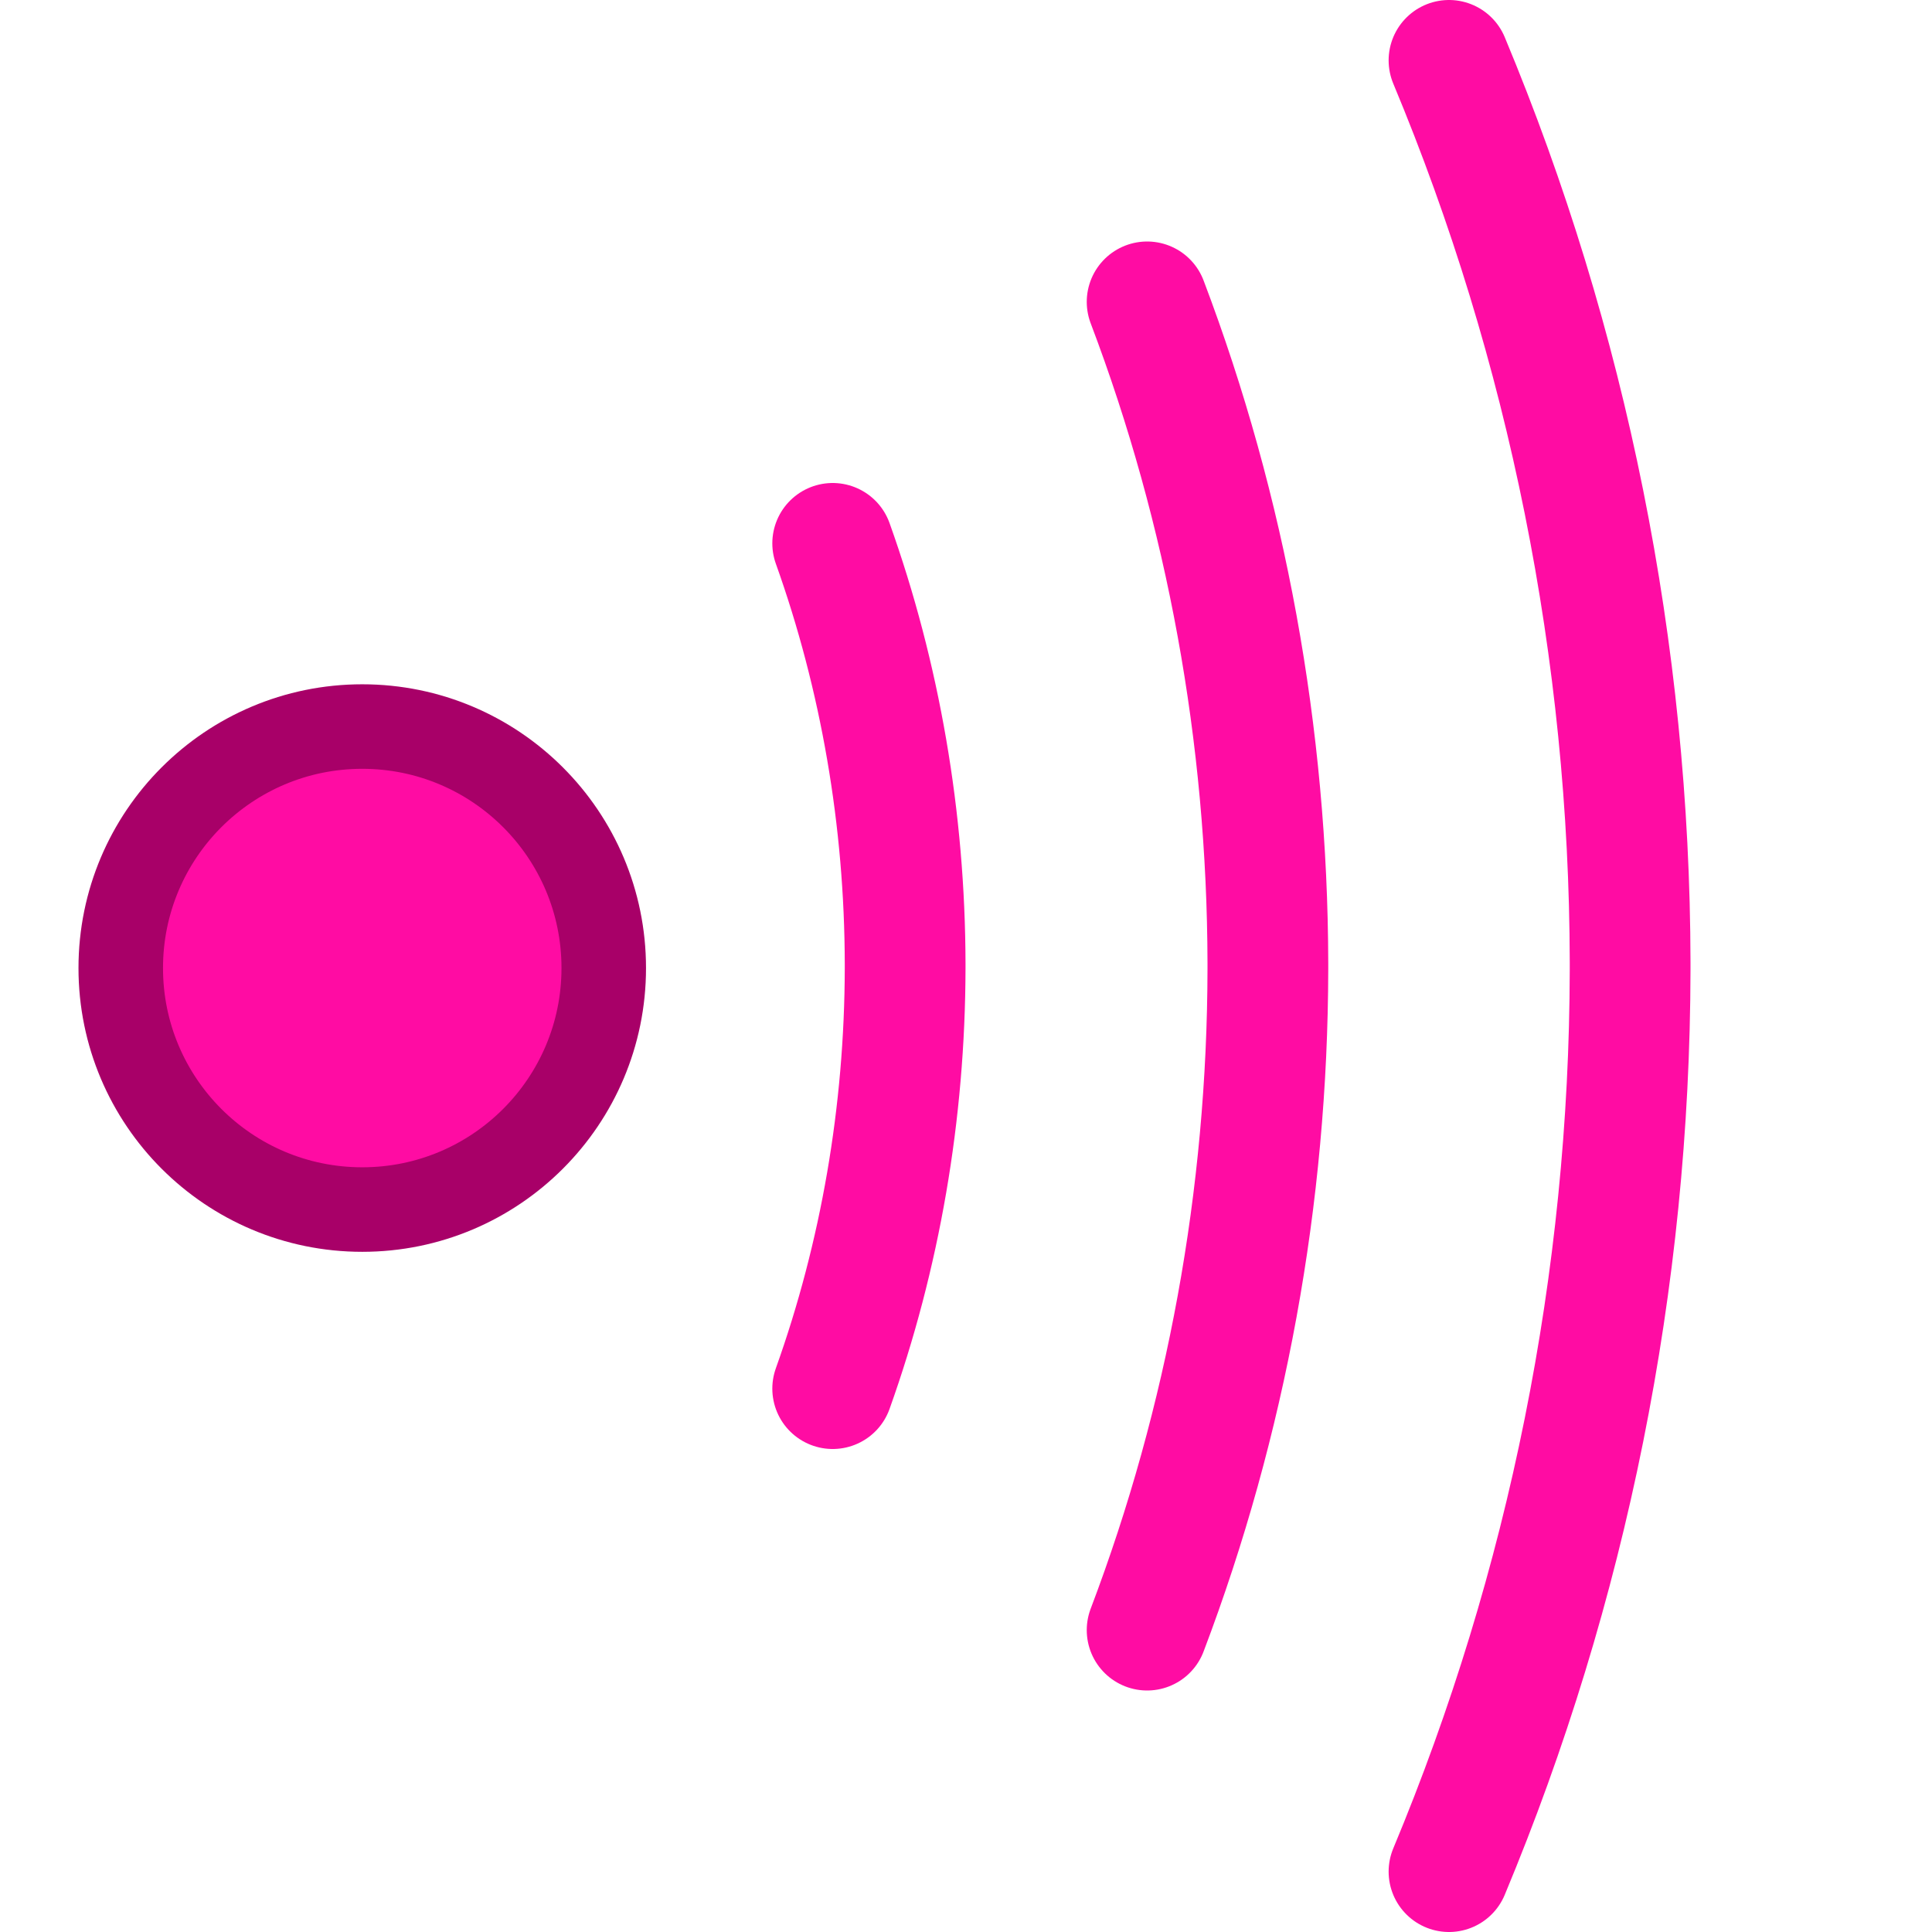<?xml version="1.0" encoding="UTF-8" standalone="no"?>
<svg
   width="16"
   height="16"
   id="svg2985"
   version="1.1"
   xml:space="preserve"
   xmlns="http://www.w3.org/2000/svg"
   xmlns:svg="http://www.w3.org/2000/svg"
   xmlns:rdf="http://www.w3.org/1999/02/22-rdf-syntax-ns#"
   xmlns:cc="http://creativecommons.org/ns#"
   xmlns:dc="http://purl.org/dc/elements/1.1/"><defs
     id="defs2987"><linearGradient
       id="linearGradient5090"><stop
         style="stop-color:#435800;stop-opacity:1;"
         offset="0"
         id="stop5088" /></linearGradient><linearGradient
       id="linearGradient6402"><stop
         id="stop6404"
         offset="0"
         style="stop-color:#000000;stop-opacity:1;" /><stop
         id="stop6406"
         offset="1"
         style="stop-color:#000000;stop-opacity:0;" /></linearGradient><linearGradient
       id="linearGradient3816"><stop
         id="stop3818"
         offset="0"
         style="stop-color:#ffa576;stop-opacity:1;" /><stop
         style="stop-color:#f45400;stop-opacity:1;"
         offset="1"
         id="stop3782" /></linearGradient></defs><g
     id="layer1"
     style="display:inline"
     transform="translate(-590,-18.983)"><rect
       y="18.983"
       x="590"
       height="16"
       width="16"
       id="rect6561-8-1-8-0-2-2-6-1-4-4-2-5"
       style="display:inline;opacity:0.99;fill:none;stroke:none;stroke-width:1;stroke-linecap:round;stroke-linejoin:round" /><circle
       style="display:inline;fill:#ff0ca3;fill-opacity:1;stroke:#a80068;stroke-width:0.7;stroke-linecap:round;stroke-miterlimit:3;stroke-dasharray:none;stroke-opacity:1"
       id="path2-8-76-3-9"
       cx="593"
       cy="27"
       r="2" /><path
       id="path3-1-2-1-3"
       style="display:inline;fill:none;stroke:#ff0ca3;stroke-width:1;stroke-linecap:round;stroke-miterlimit:3;stroke-dasharray:none;stroke-opacity:1"
       d="M 602,34.483 C 602.985,32.122 603.495,29.583 603.5,27.017 V 26.983 26.949 C 603.495,24.383 602.985,21.844 602,19.483" /><path
       id="path3-2-7-4-8-4"
       style="display:inline;fill:none;stroke:#ff0ca3;stroke-width:1;stroke-linecap:round;stroke-miterlimit:3;stroke-dasharray:none;stroke-opacity:1"
       d="M 599.5,32.483 C 600.157,30.752 600.497,28.89 600.5,27.008 V 26.983 26.958 C 600.496,25.077 600.157,23.215 599.5,21.483" /><path
       id="path3-2-5-1-5-9-1"
       style="display:inline;fill:none;stroke:#ff0ca3;stroke-width:1;stroke-linecap:round;stroke-miterlimit:3;stroke-dasharray:none;stroke-opacity:1"
       d="M 596.896,30.483 C 597.29,29.381 597.494,28.197 597.496,26.999 V 26.983 26.967 C 597.494,25.77 597.29,24.585 596.896,23.483" /></g></svg>
